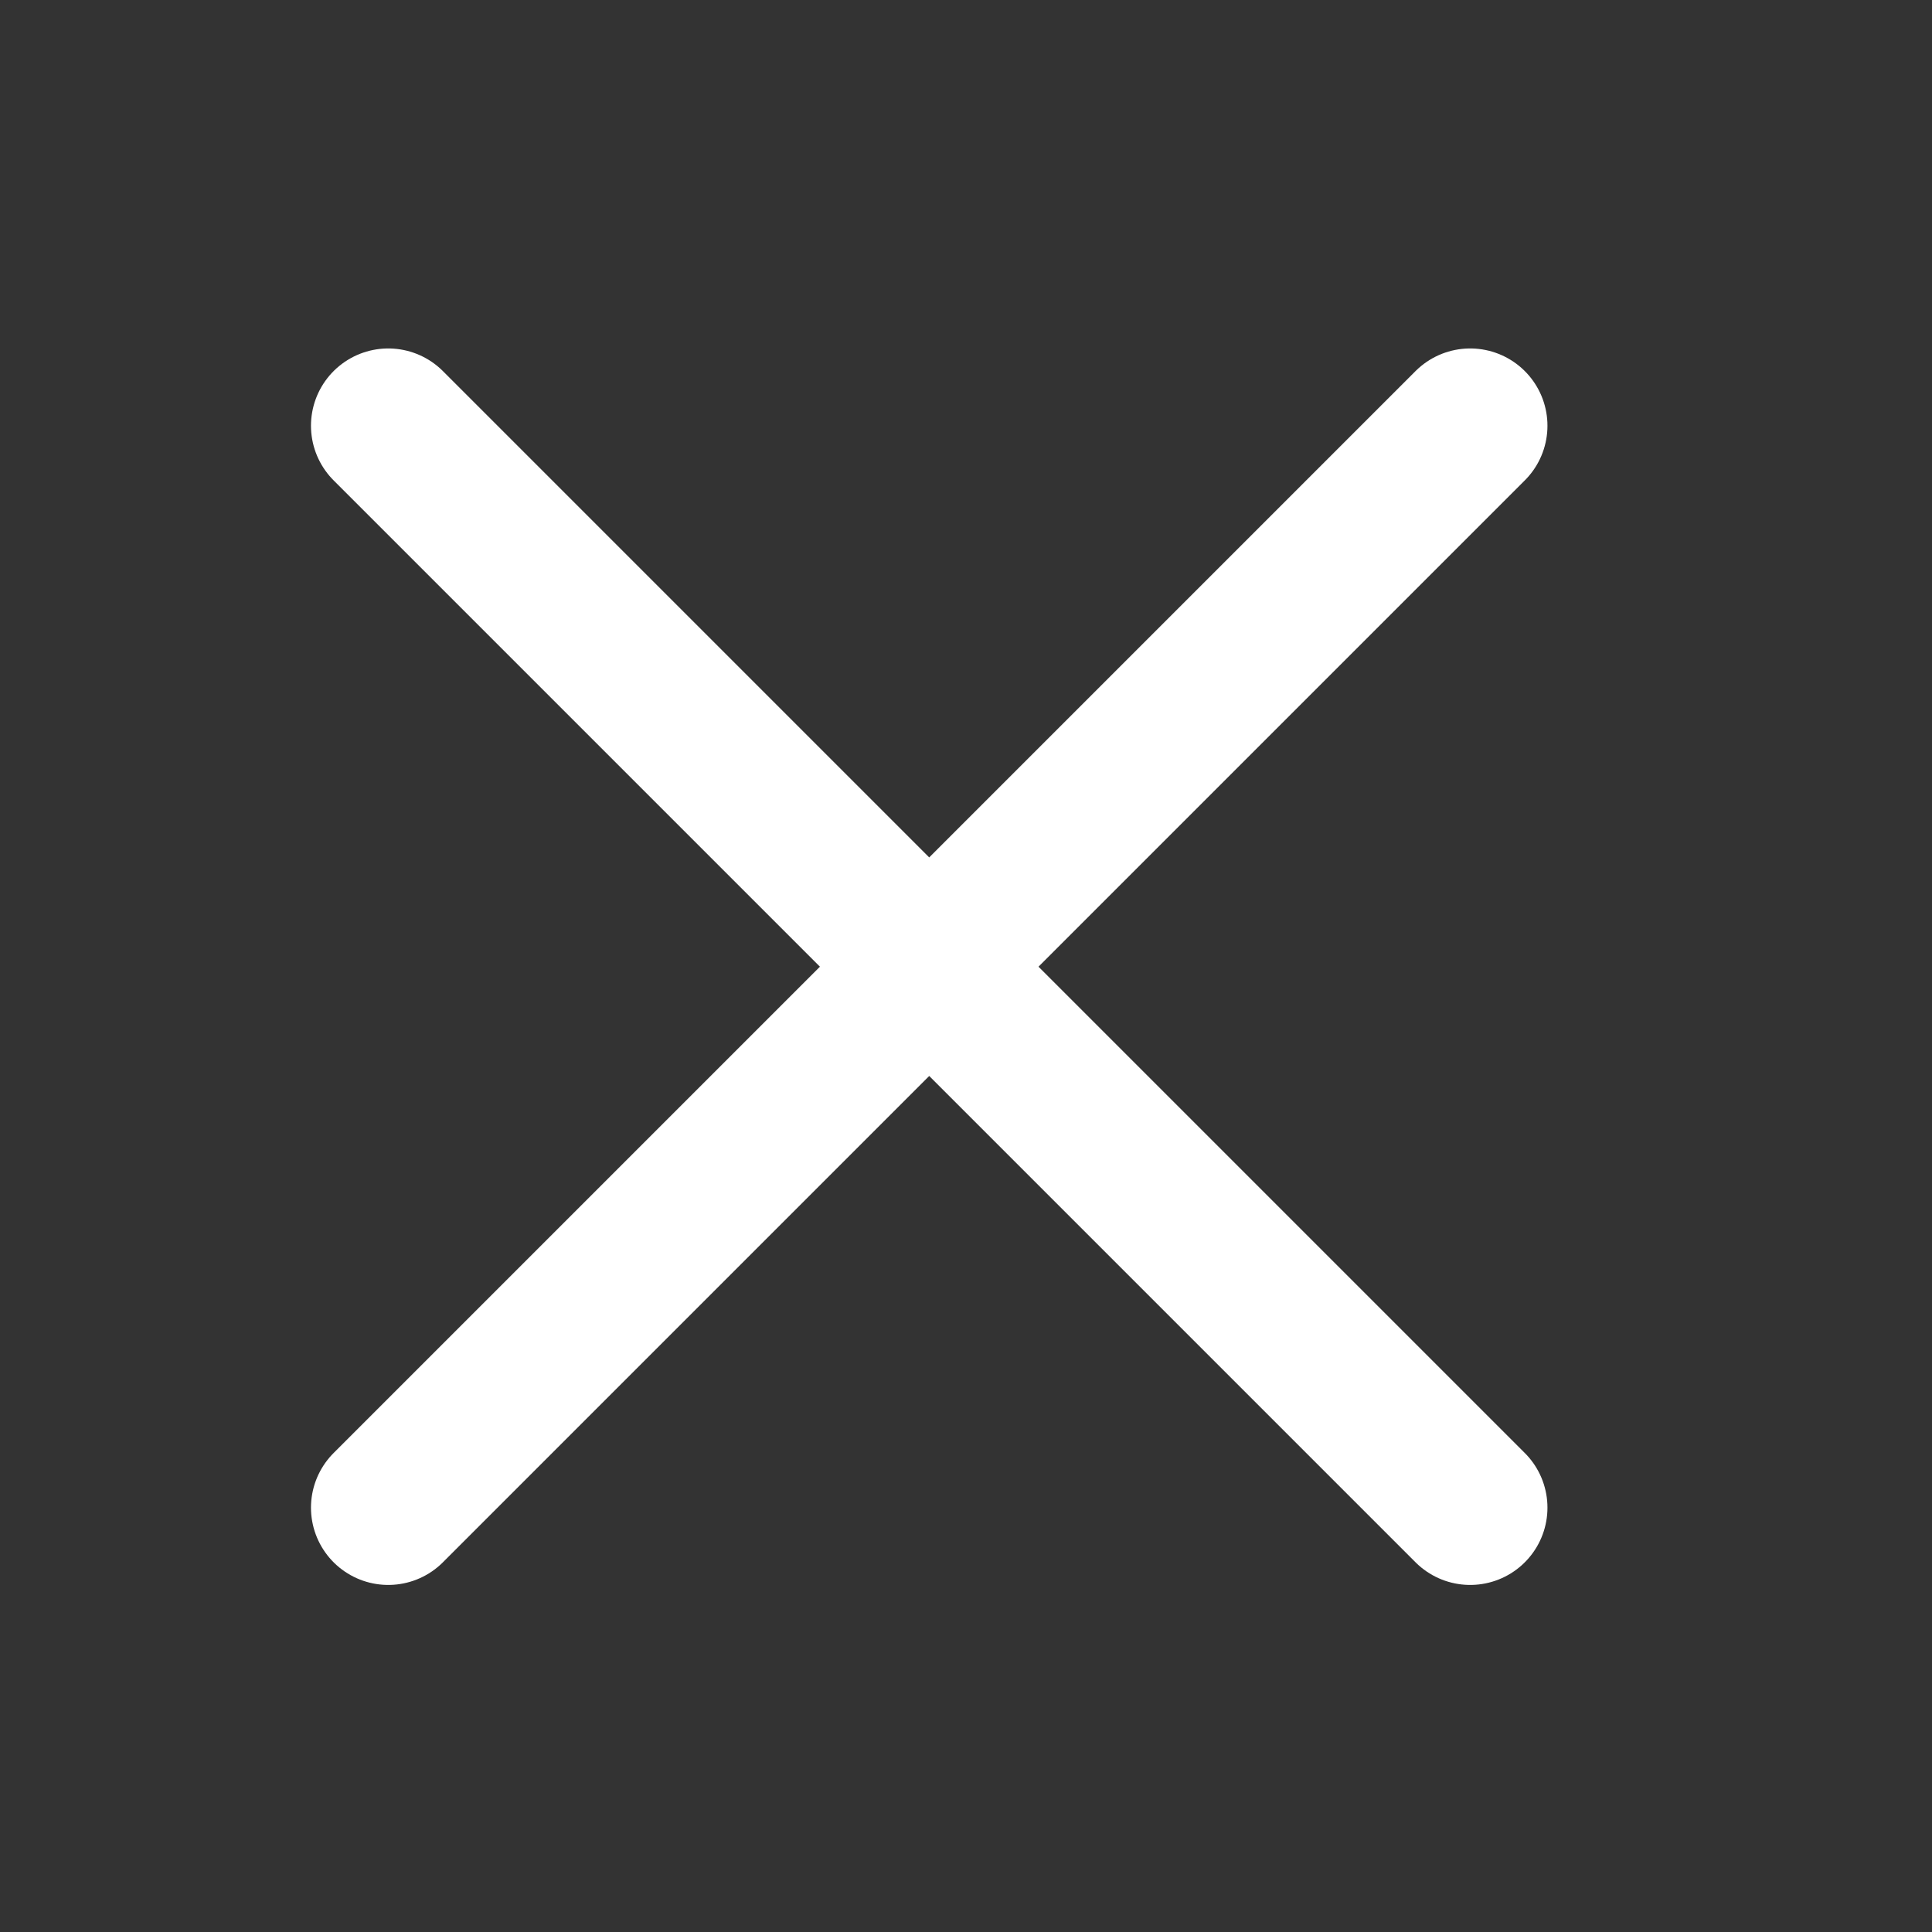 <svg width="25" height="25" viewBox="0 0 25 25" fill="none" xmlns="http://www.w3.org/2000/svg">
<rect x="0" y="0" width="25" height="25" fill="#333333" stroke="none"/>
<path d="M19.024 5.509L5.024 19.509" stroke="white" stroke-width="2" stroke-linecap="round" stroke-linejoin="round"/>
<path d="M5.024 5.509L19.024 19.509" stroke="white" stroke-width="2" stroke-linecap="round" stroke-linejoin="round"/>
</svg>
